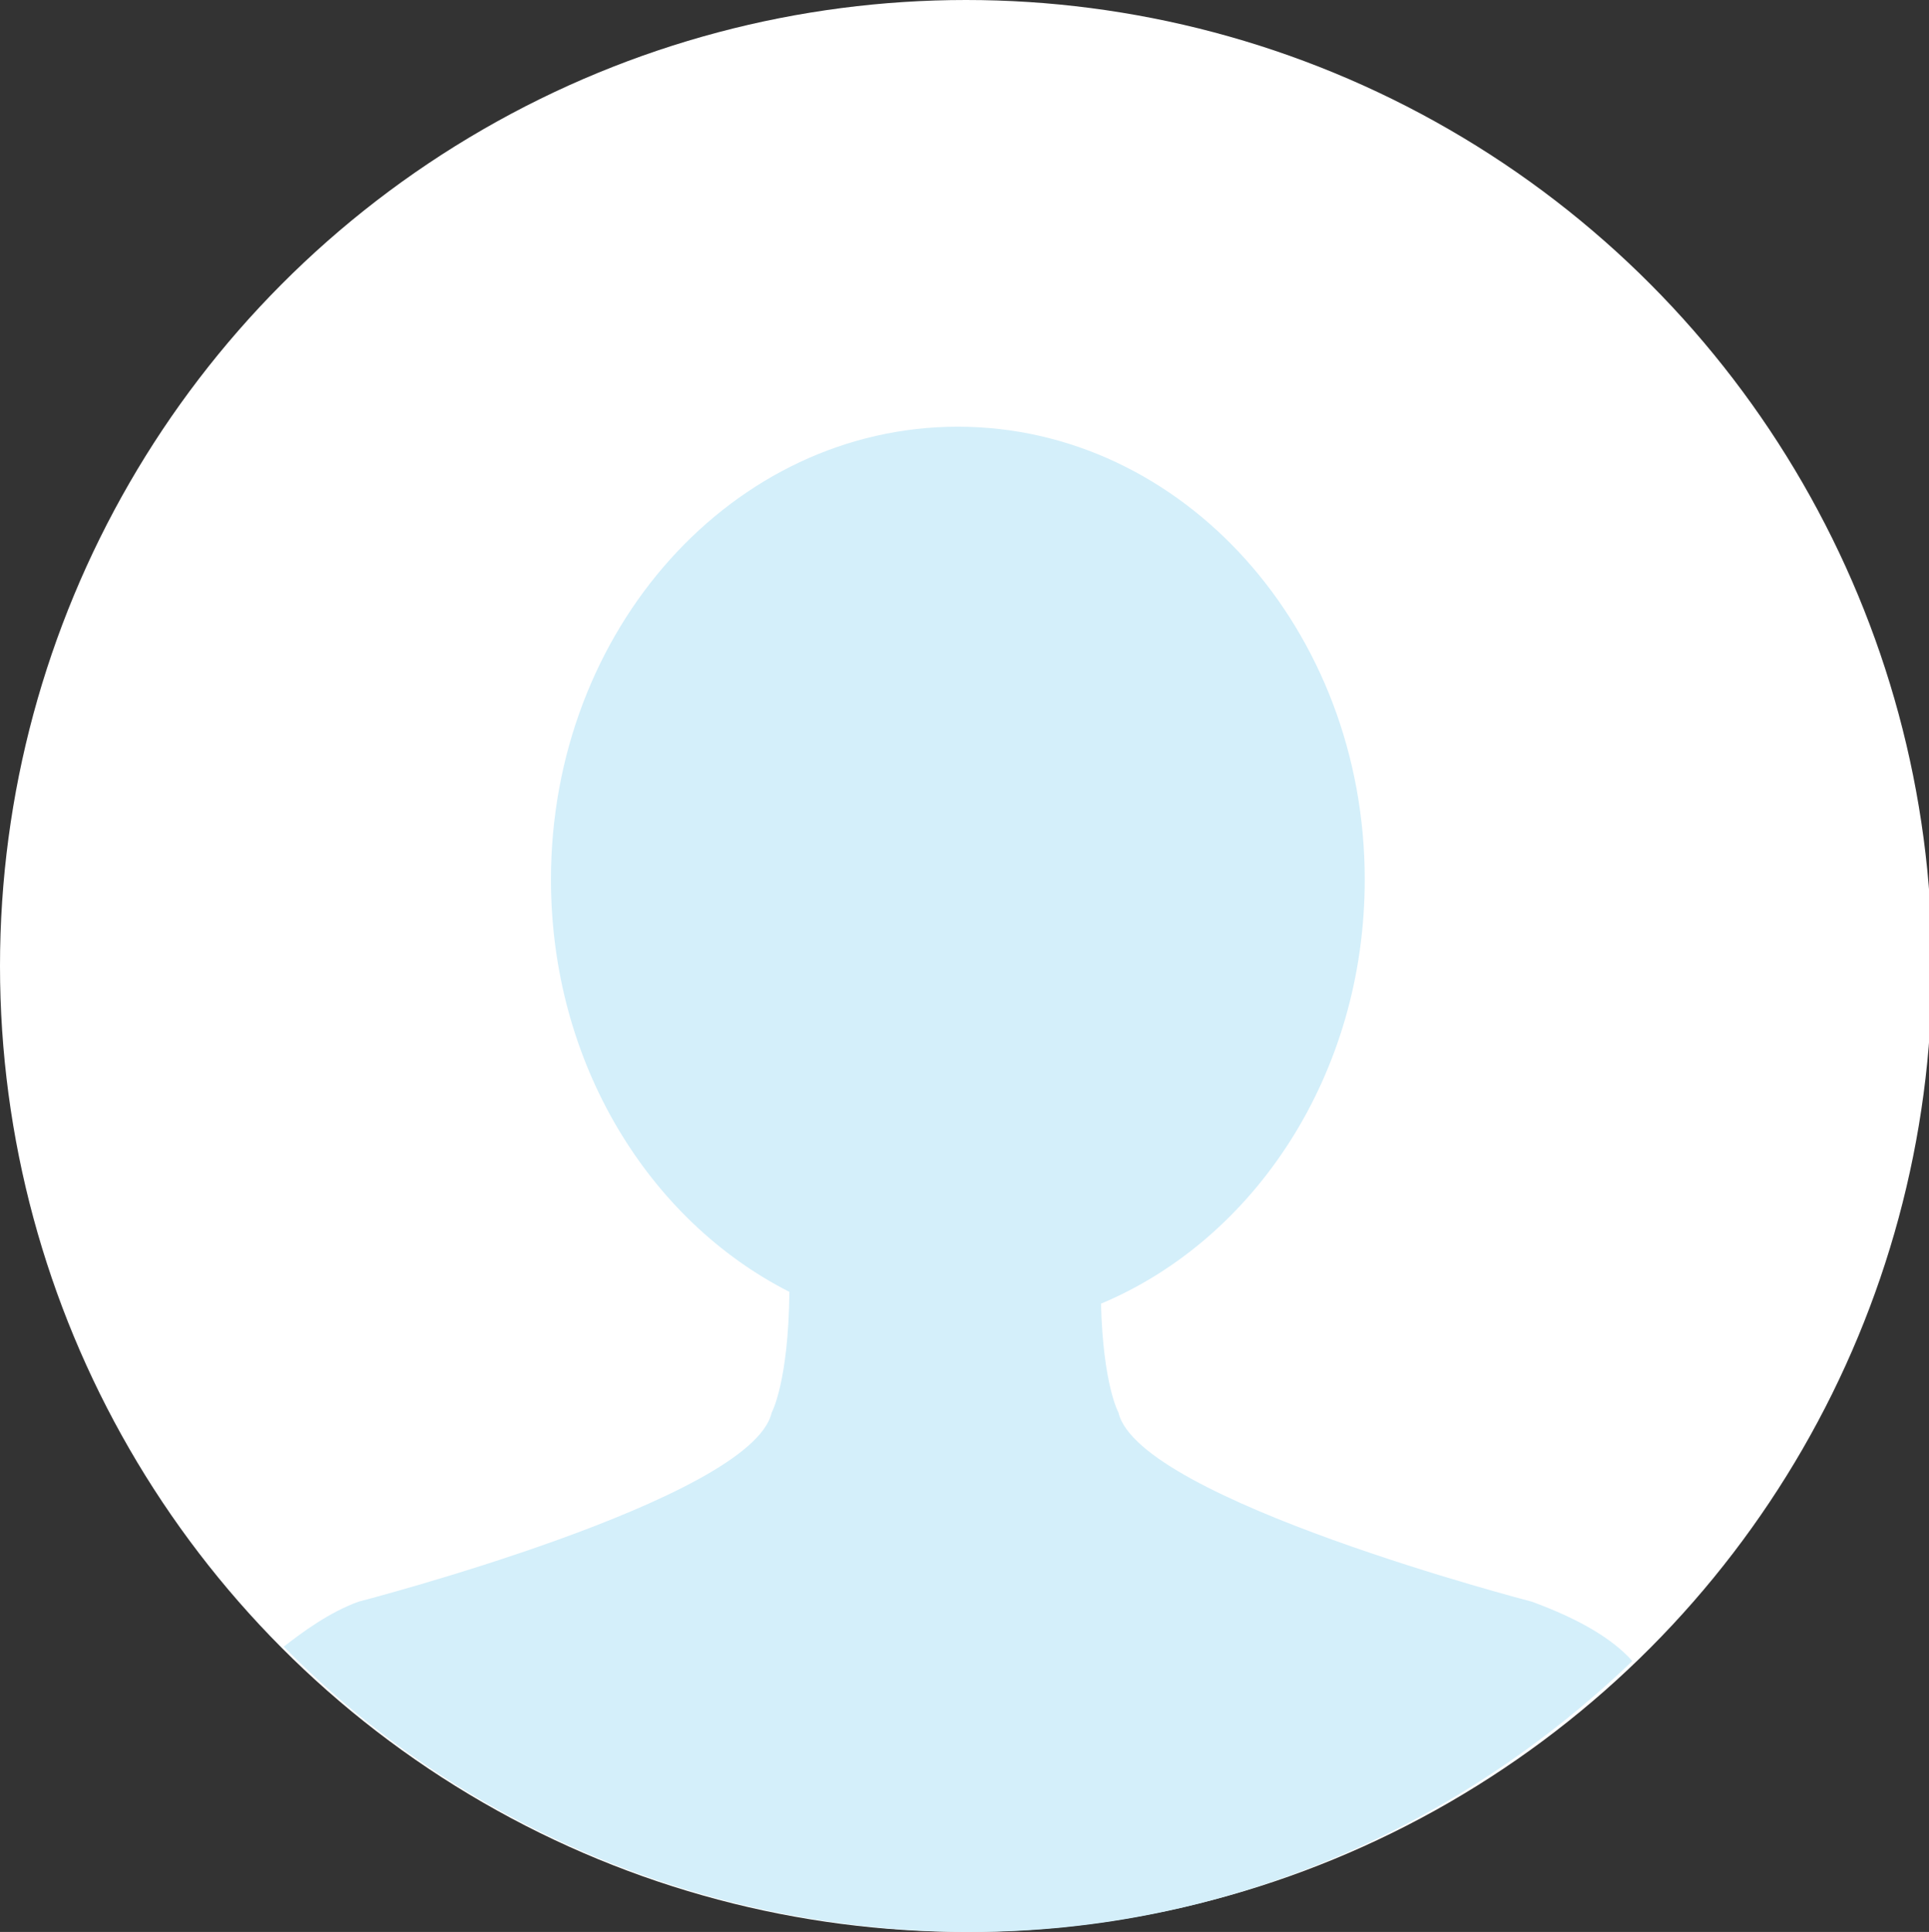 <?xml version="1.0" encoding="utf-8"?>
<!-- Generator: Adobe Illustrator 16.0.0, SVG Export Plug-In . SVG Version: 6.00 Build 0)  -->
<!DOCTYPE svg PUBLIC "-//W3C//DTD SVG 1.1//EN" "http://www.w3.org/Graphics/SVG/1.1/DTD/svg11.dtd">
<svg version="1.1" id="Layer_1" xmlns="http://www.w3.org/2000/svg" xmlns:xlink="http://www.w3.org/1999/xlink" x="0px" y="0px"
	 width="27.127px" height="27.17px" viewBox="1.415 1.415 27.127 27.17" enable-background="new 1.415 1.415 27.127 27.17"
	 xml:space="preserve">
<rect x="1.415" y="1.415" width="27.127" height="27.17" fill="#333333" stroke="none"/>
<circle fill="#FFFFFF" cx="15" cy="15" r="13.585"/>
<path fill="#D4EFFA" d="M22.954,23.939c0,0-5.526-1.432-5.81-2.657c0,0-0.217-0.388-0.246-1.533
	c2.168-0.908,3.709-3.233,3.709-5.964c0-3.518-2.562-6.369-5.722-6.369c-3.16,0-5.722,2.851-5.722,6.369
	c0,2.579,1.375,4.794,3.353,5.798c-0.012,1.272-0.25,1.701-0.25,1.701c-0.281,1.225-5.806,2.655-5.806,2.655
	c-0.413,0.148-0.797,0.433-1.055,0.634c2.458,2.502,5.928,4.012,9.673,4.012c3.575,0,6.858-1.474,9.292-3.81
	C24.081,24.448,23.589,24.171,22.954,23.939z"/>
</svg>
